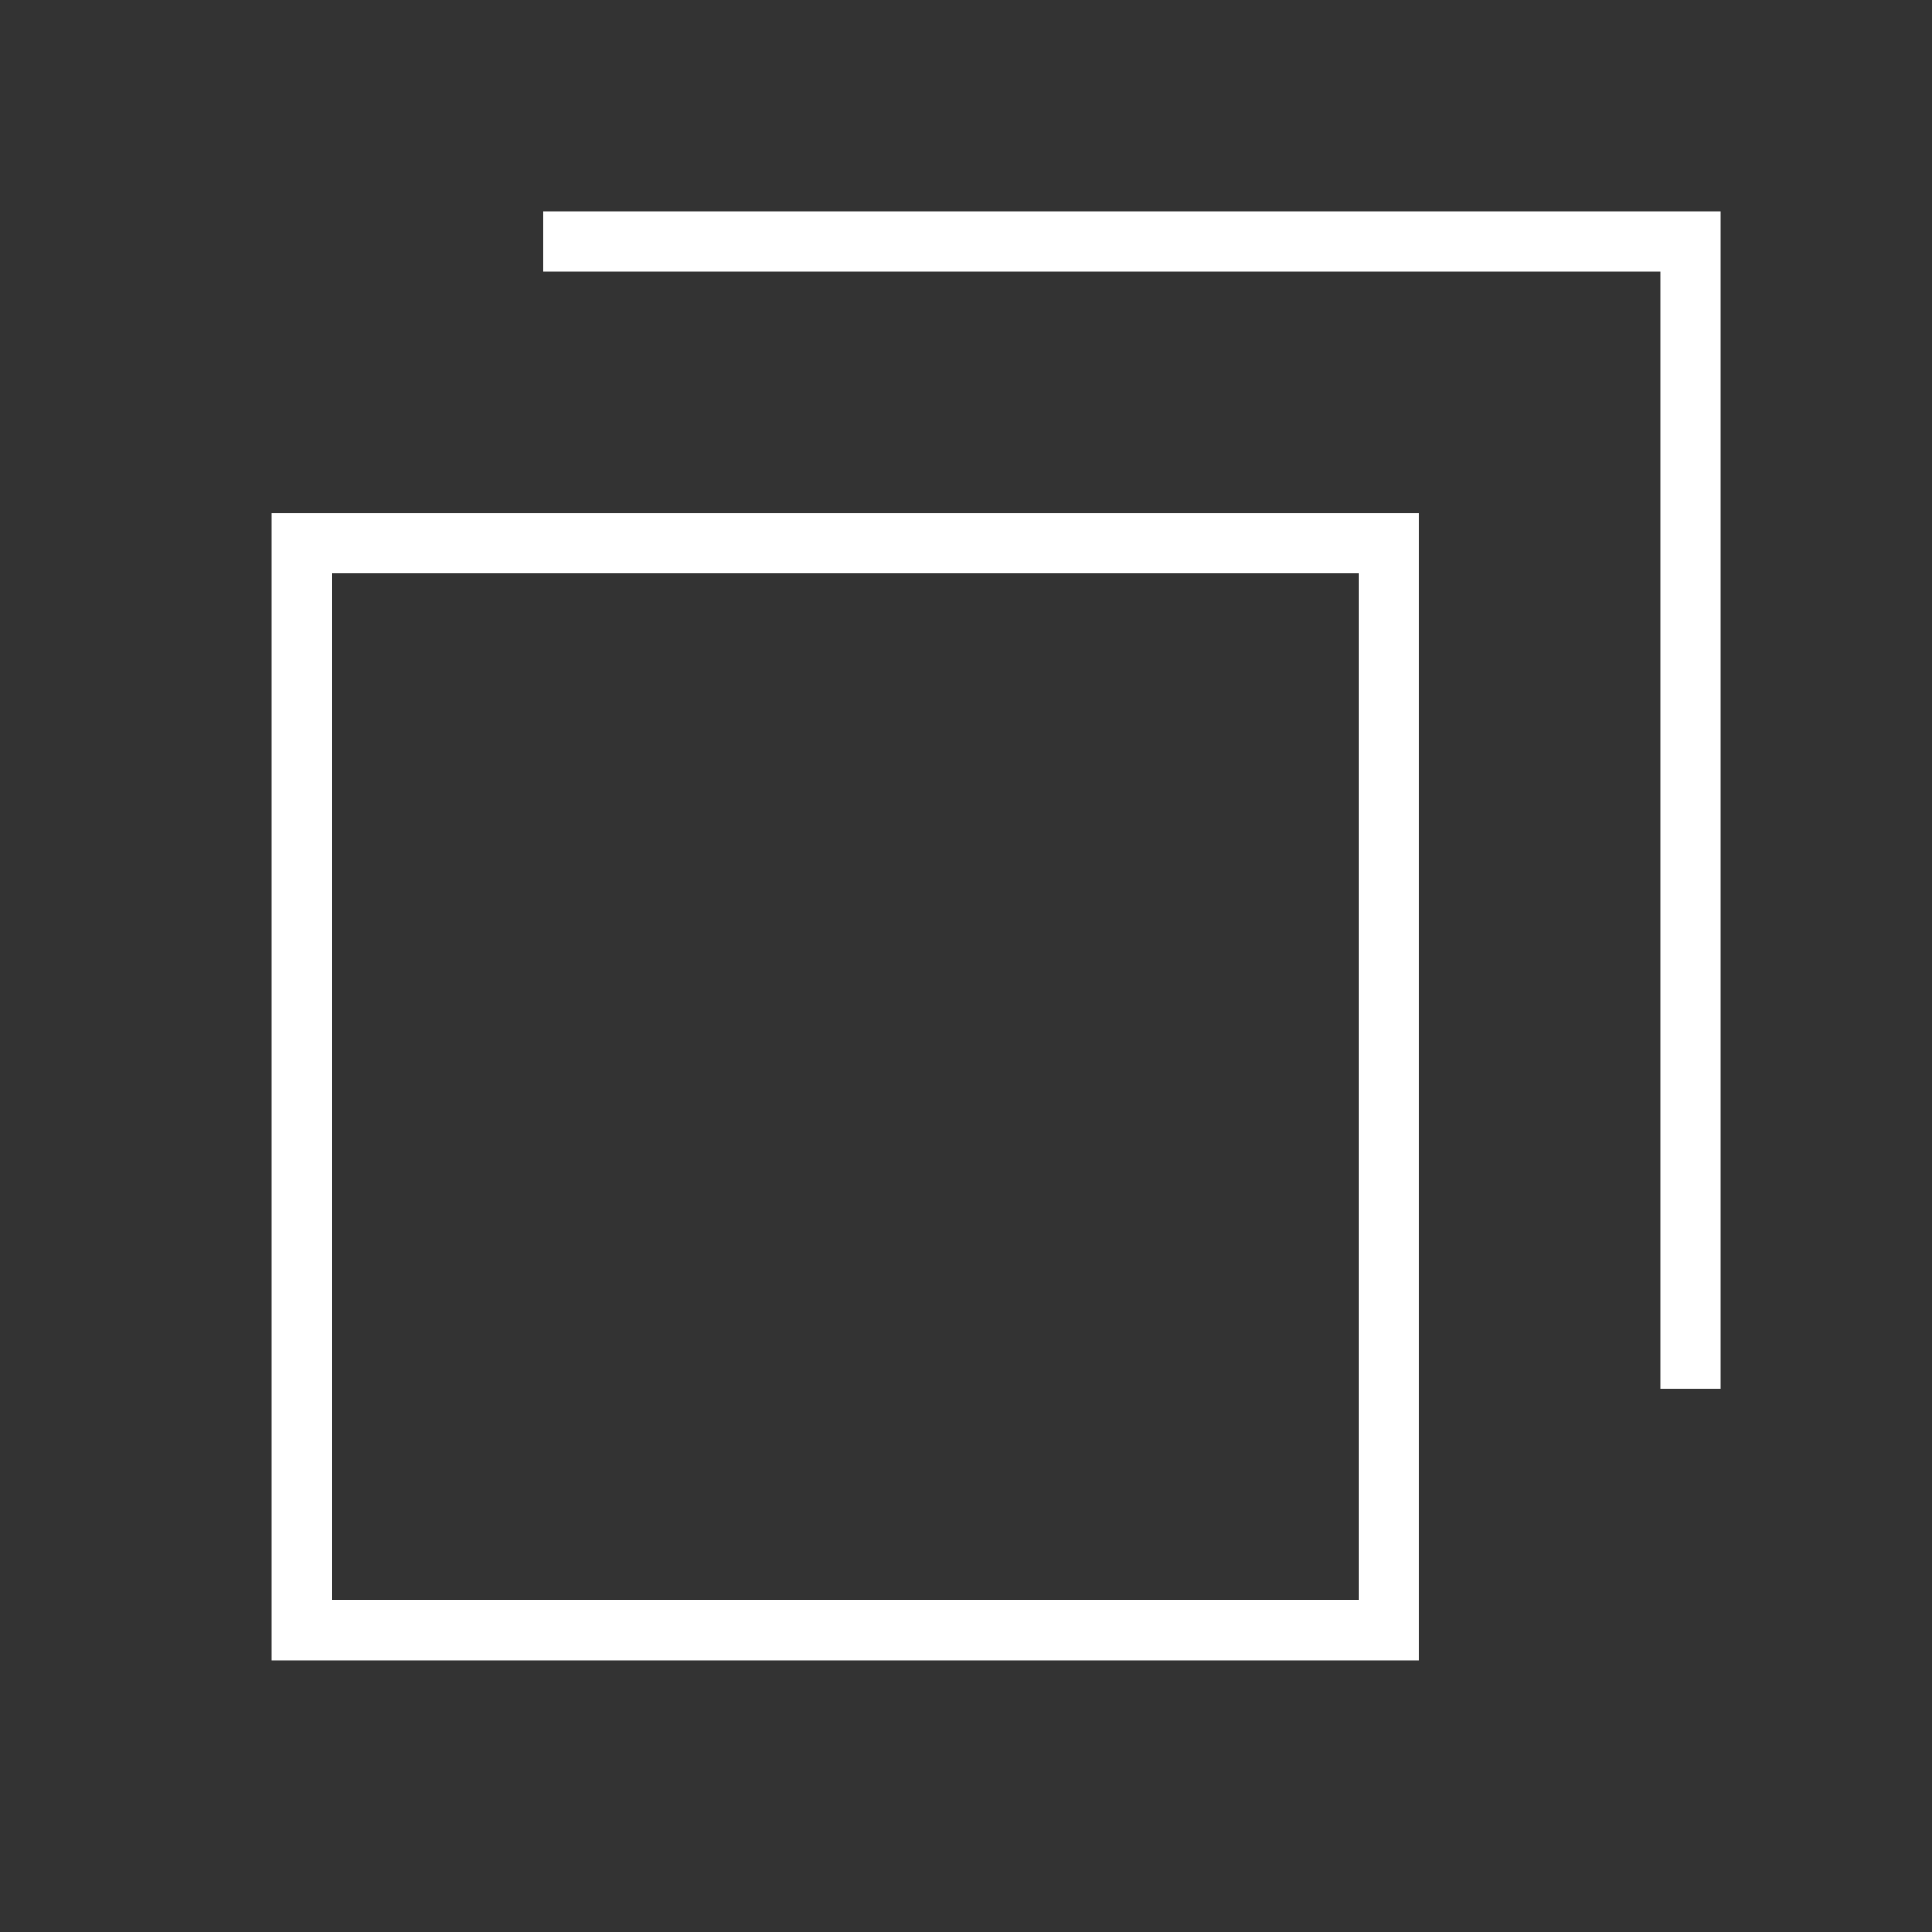 <?xml version="1.0" standalone="no"?>
<!DOCTYPE svg PUBLIC "-//W3C//DTD SVG 1.1//EN" "http://www.w3.org/Graphics/SVG/1.1/DTD/svg11.dtd">
<svg width="32" height="32" version="1.1" xmlns="http://www.w3.org/2000/svg">
<rect width="100%" height="100%" fill="#333333" stroke="none"/>
<polyline points="9,4 28,4 28,23" fill="none" stroke="rgb(255,255,255)" stroke-width="1" />
<rect x="5" y="9" width="18" height="18" fill="none" stroke-width="1" stroke="rgb(255,255,255)"/>
</svg>
